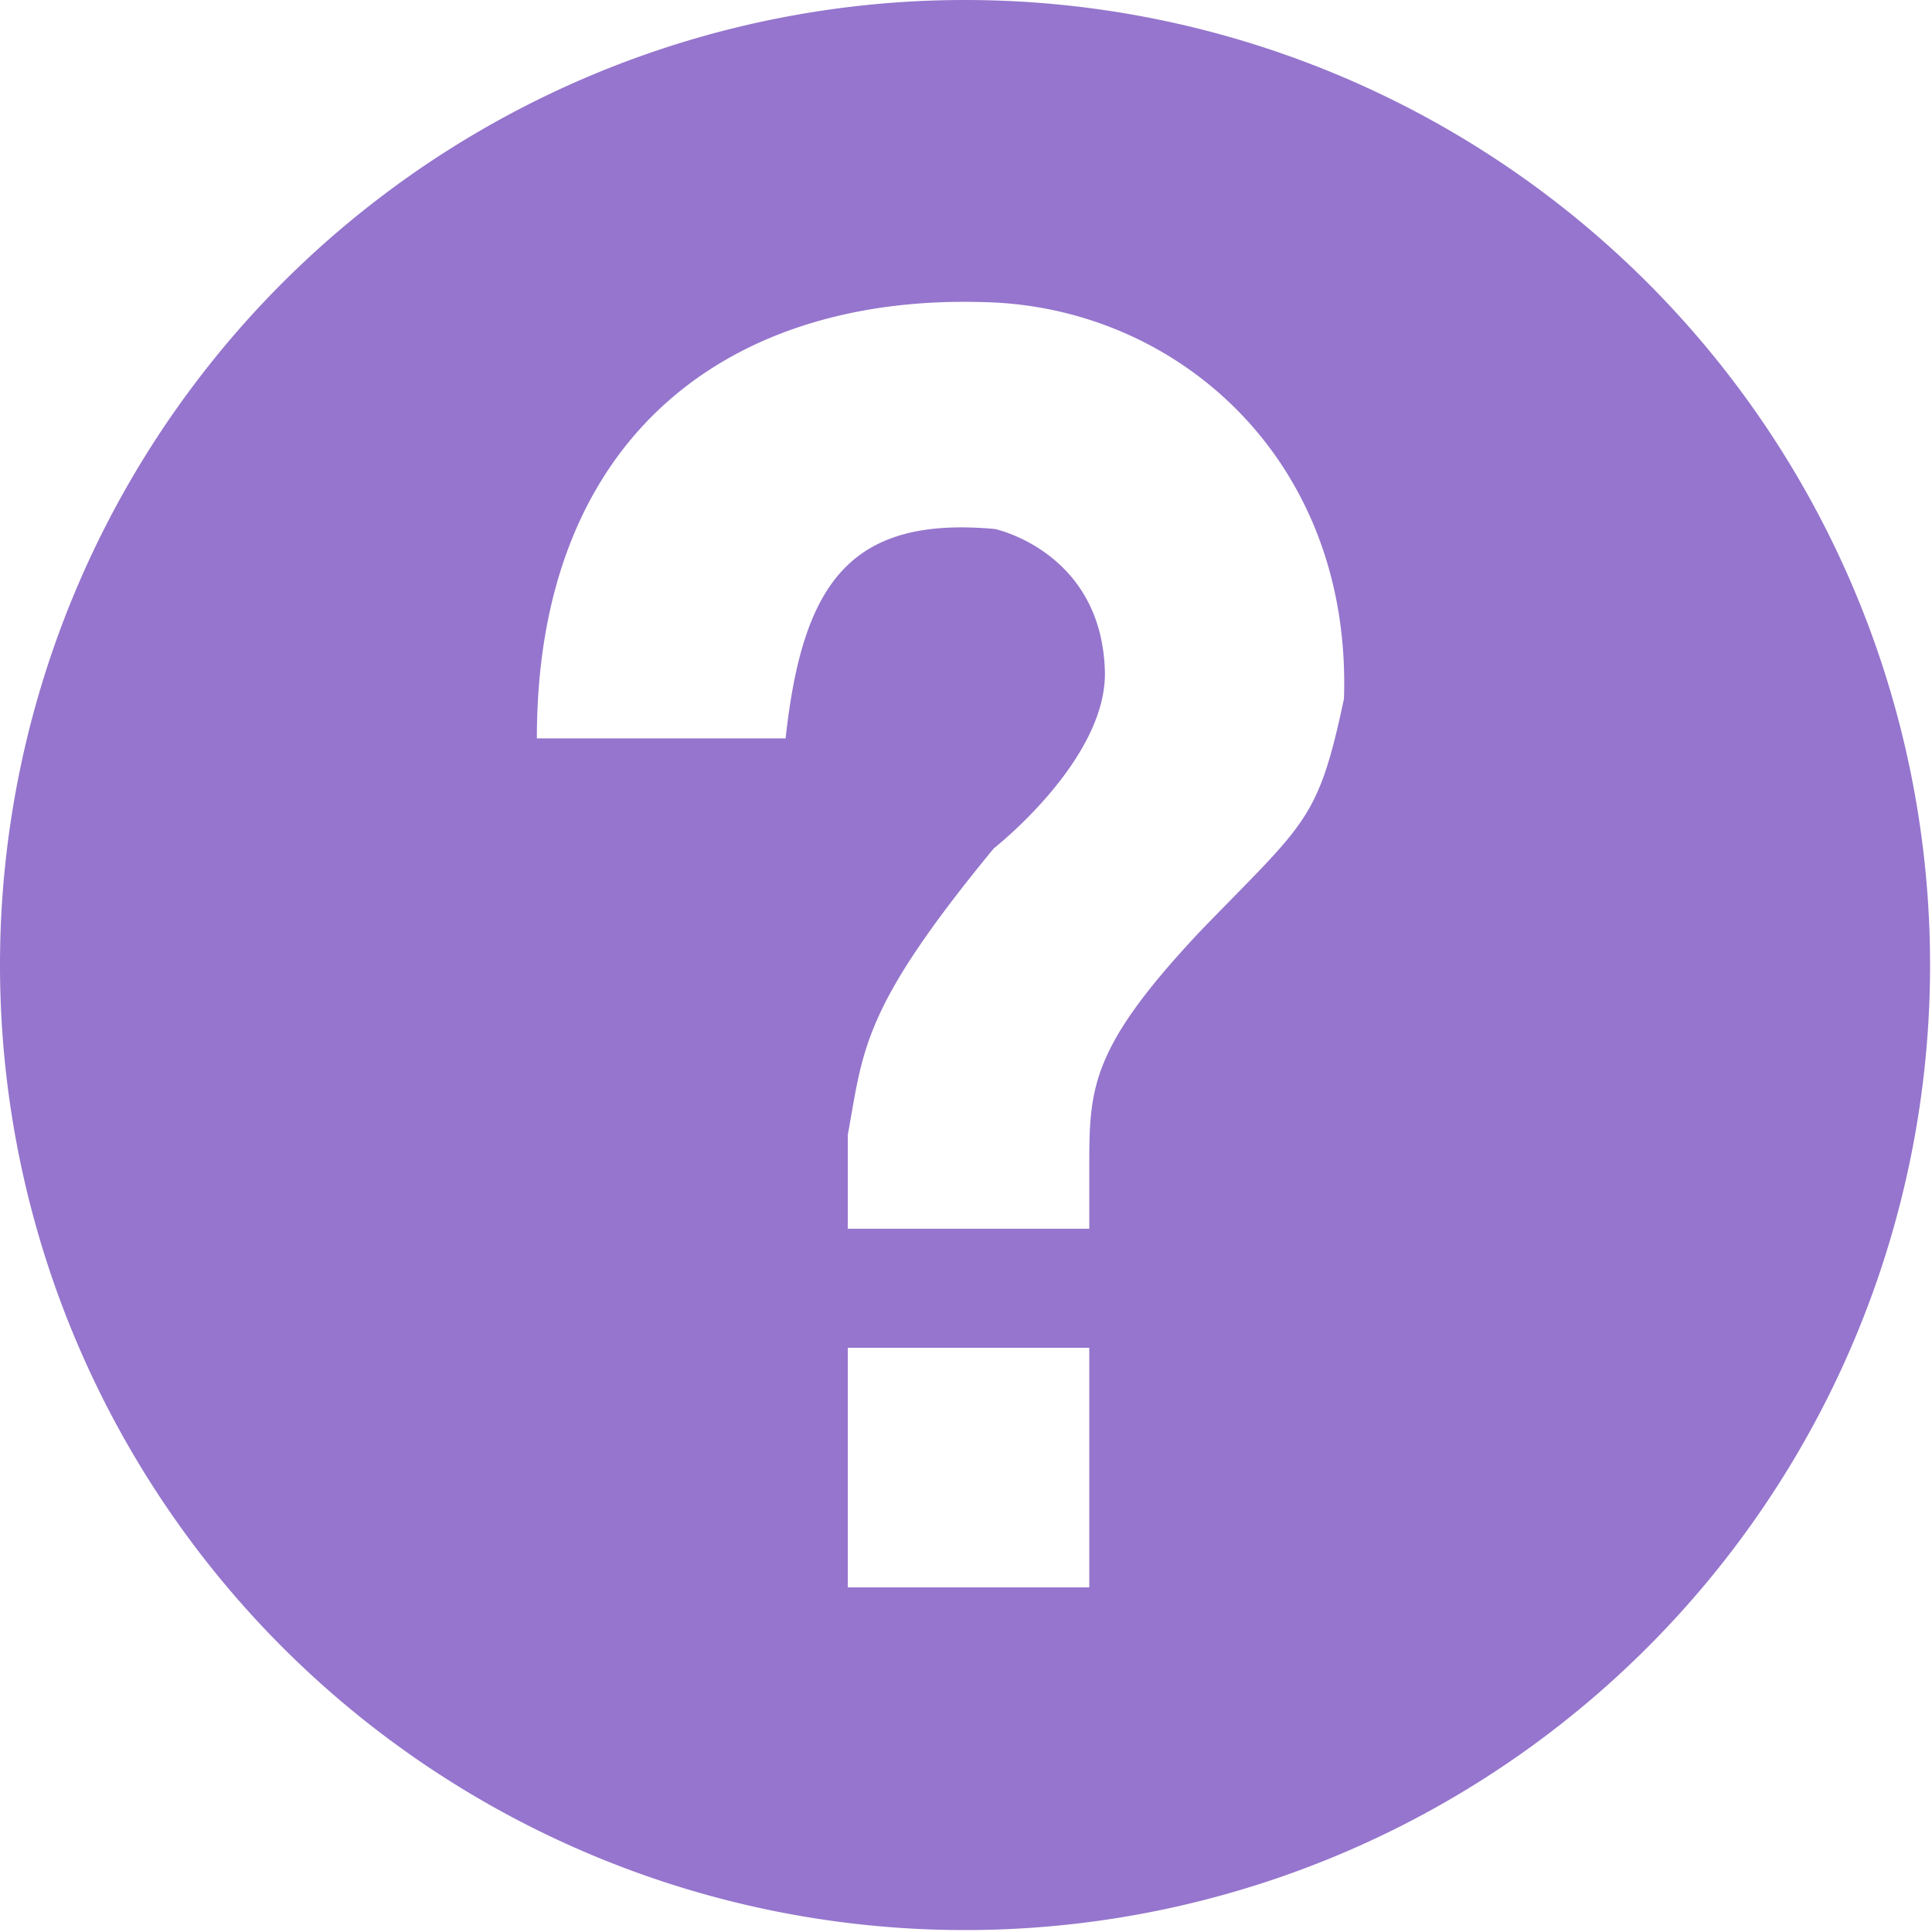 <?xml version="1.0" standalone="no"?><!DOCTYPE svg PUBLIC "-//W3C//DTD SVG 1.1//EN" "http://www.w3.org/Graphics/SVG/1.1/DTD/svg11.dtd"><svg t="1565666037588" class="icon" viewBox="0 0 1024 1024" version="1.1" xmlns="http://www.w3.org/2000/svg" p-id="1105" xmlns:xlink="http://www.w3.org/1999/xlink" width="16" height="16"><defs><style type="text/css"></style></defs><path d="M511.488 1022.976A511.488 511.488 0 1 0 511.488 0a511.488 511.488 0 1 0 0 1022.976z m65.856-308.608v126.976h-128v-126.976h128z m8.256-358.976c-1.984-63.04-58.24-75.008-58.24-75.008-76.992-7.04-102.016 28.992-110.976 110.976h-131.84c0-160.896 102.72-235.264 236.736-231.232 102.336 2.112 195.328 83.264 191.04 210.24-13.76 65.024-20.224 65.344-76.352 123.392-57.216 60.928-58.624 82.24-58.624 123.136v34.368h-128v-49.792c8.384-45.76 7.424-66.816 77.376-151.808 0 0 60.416-47.296 58.88-94.272z" p-id="1106" fill="#9575cd"></path></svg>
